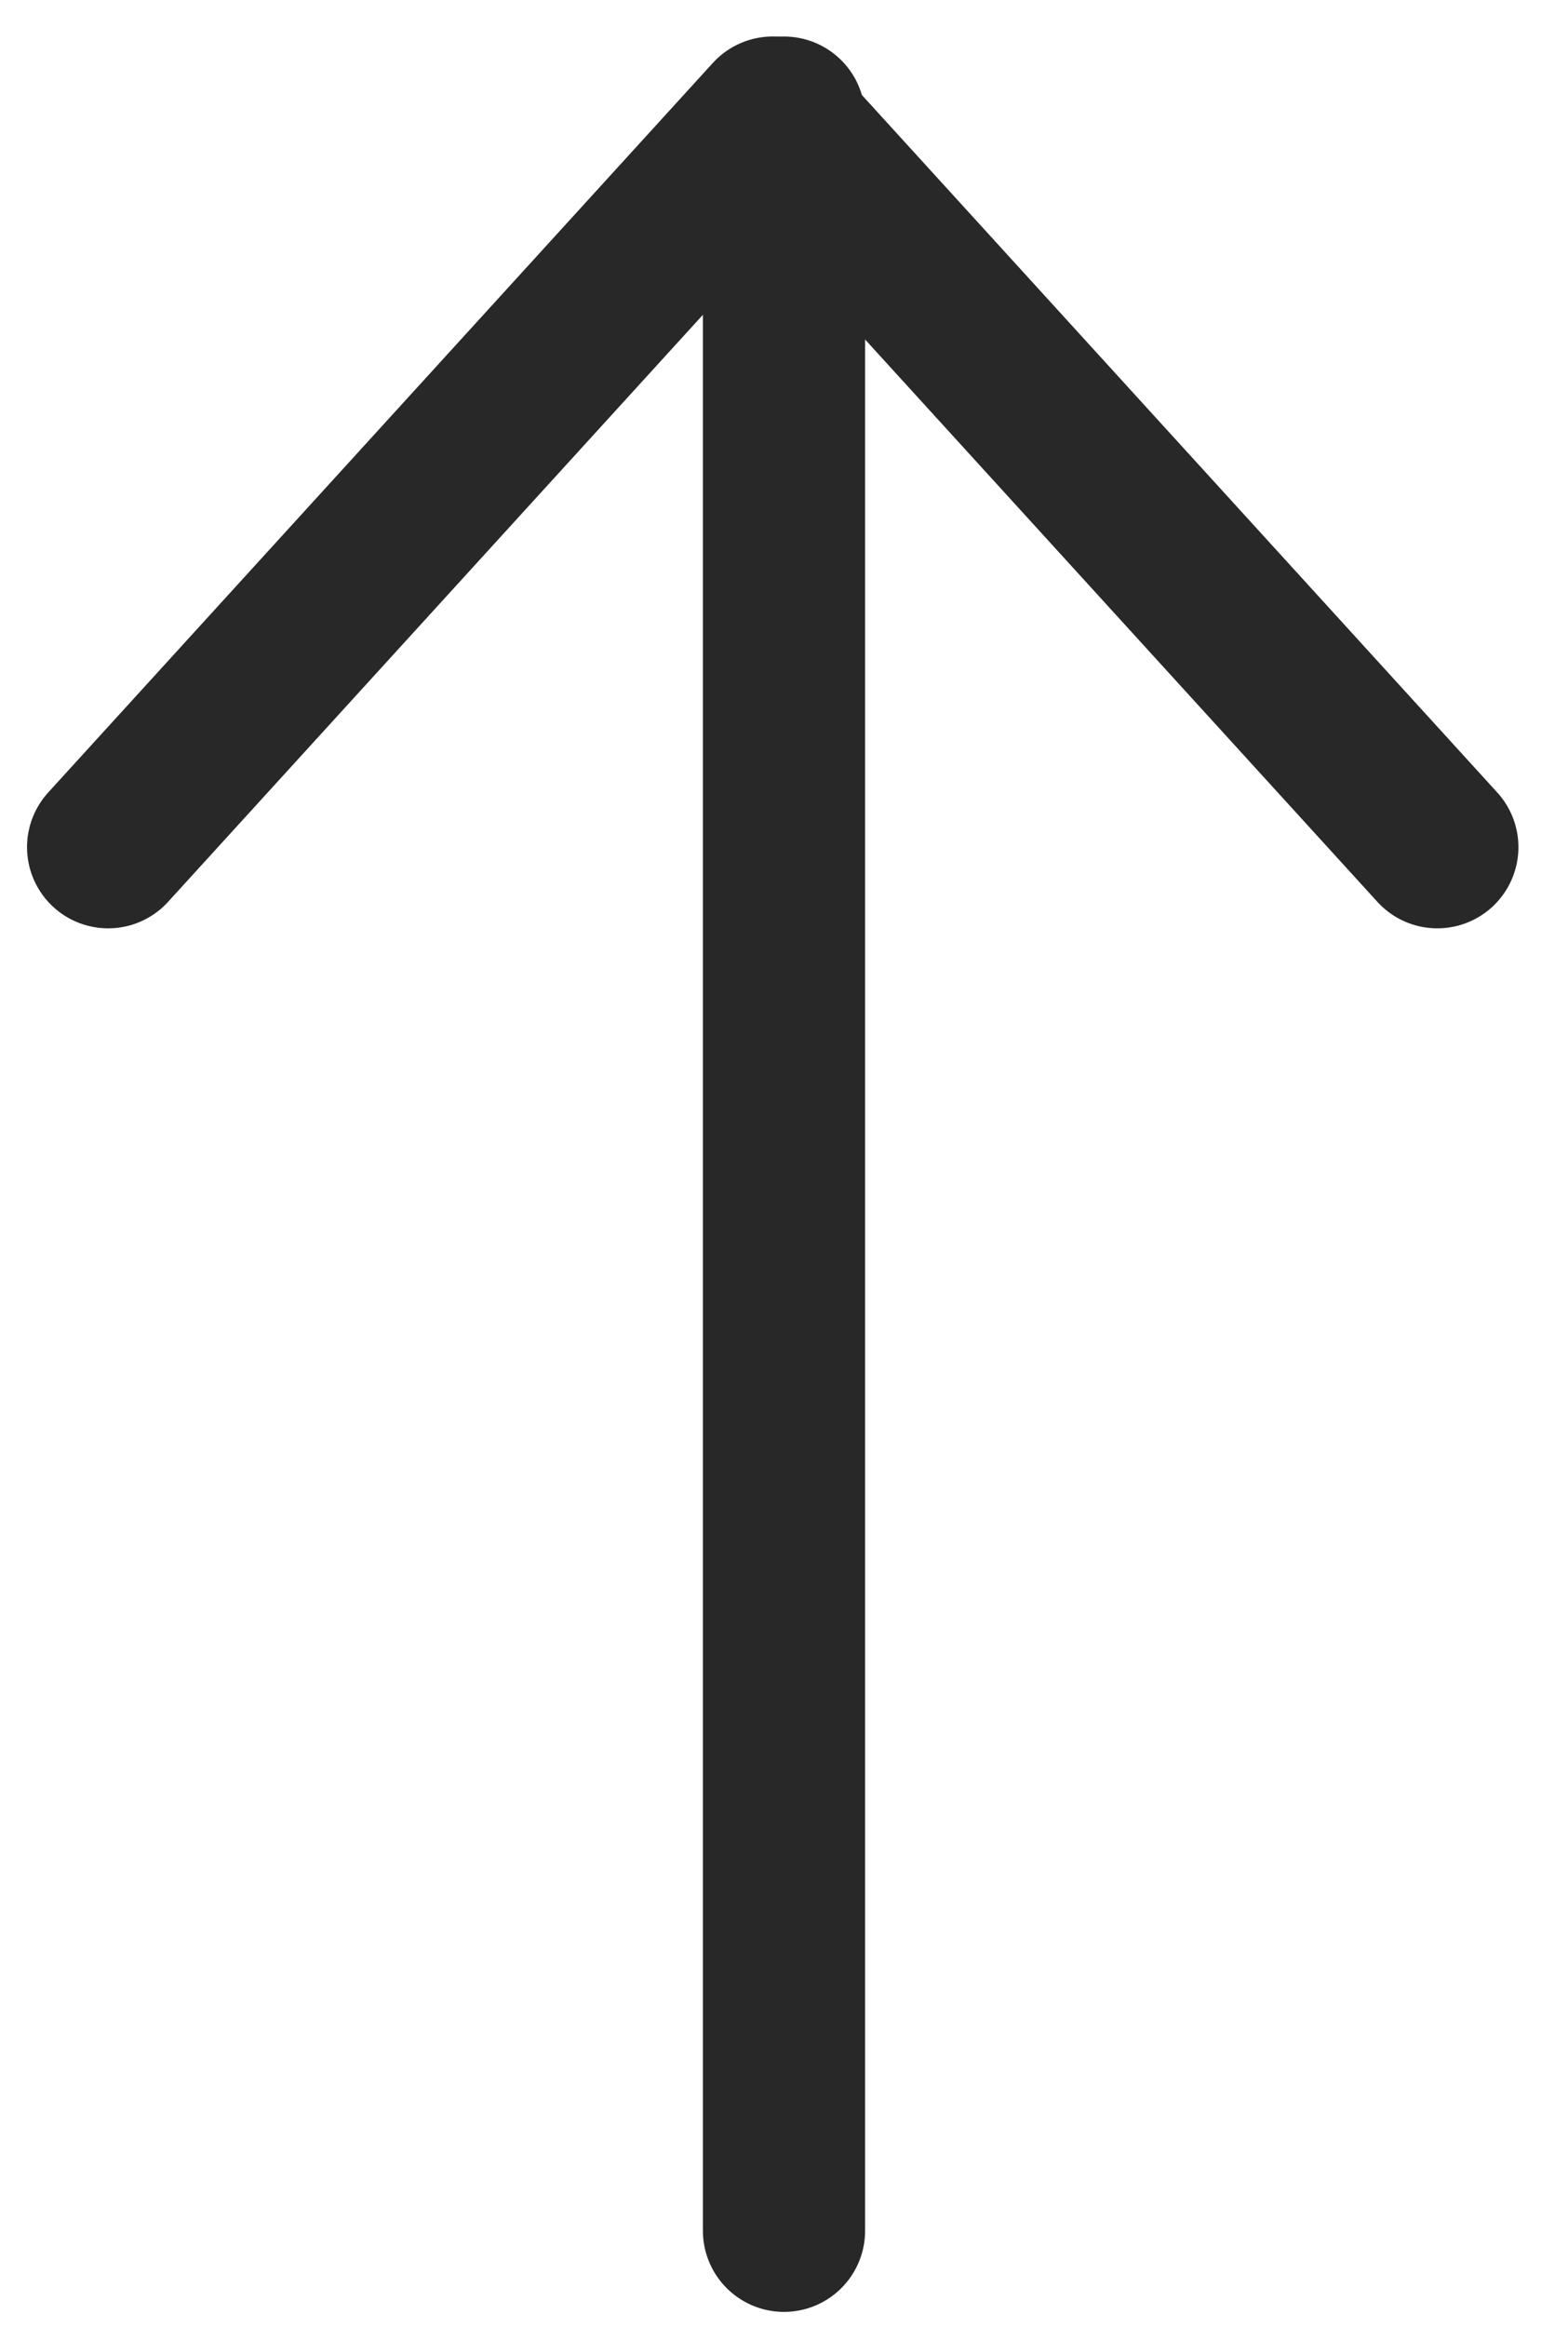 <svg viewBox="0 0 29 43" fill="none" xmlns="http://www.w3.org/2000/svg">
<path d="M14.5 41.222L14.5 2.175" stroke="#282829" stroke-width="3" stroke-linecap="round" stroke-linejoin="round"/>
<path d="M2 15.655L14.292 2.174L26.583 15.655" stroke="#282829" stroke-width="3" stroke-linecap="round" stroke-linejoin="round"/>
</svg>
